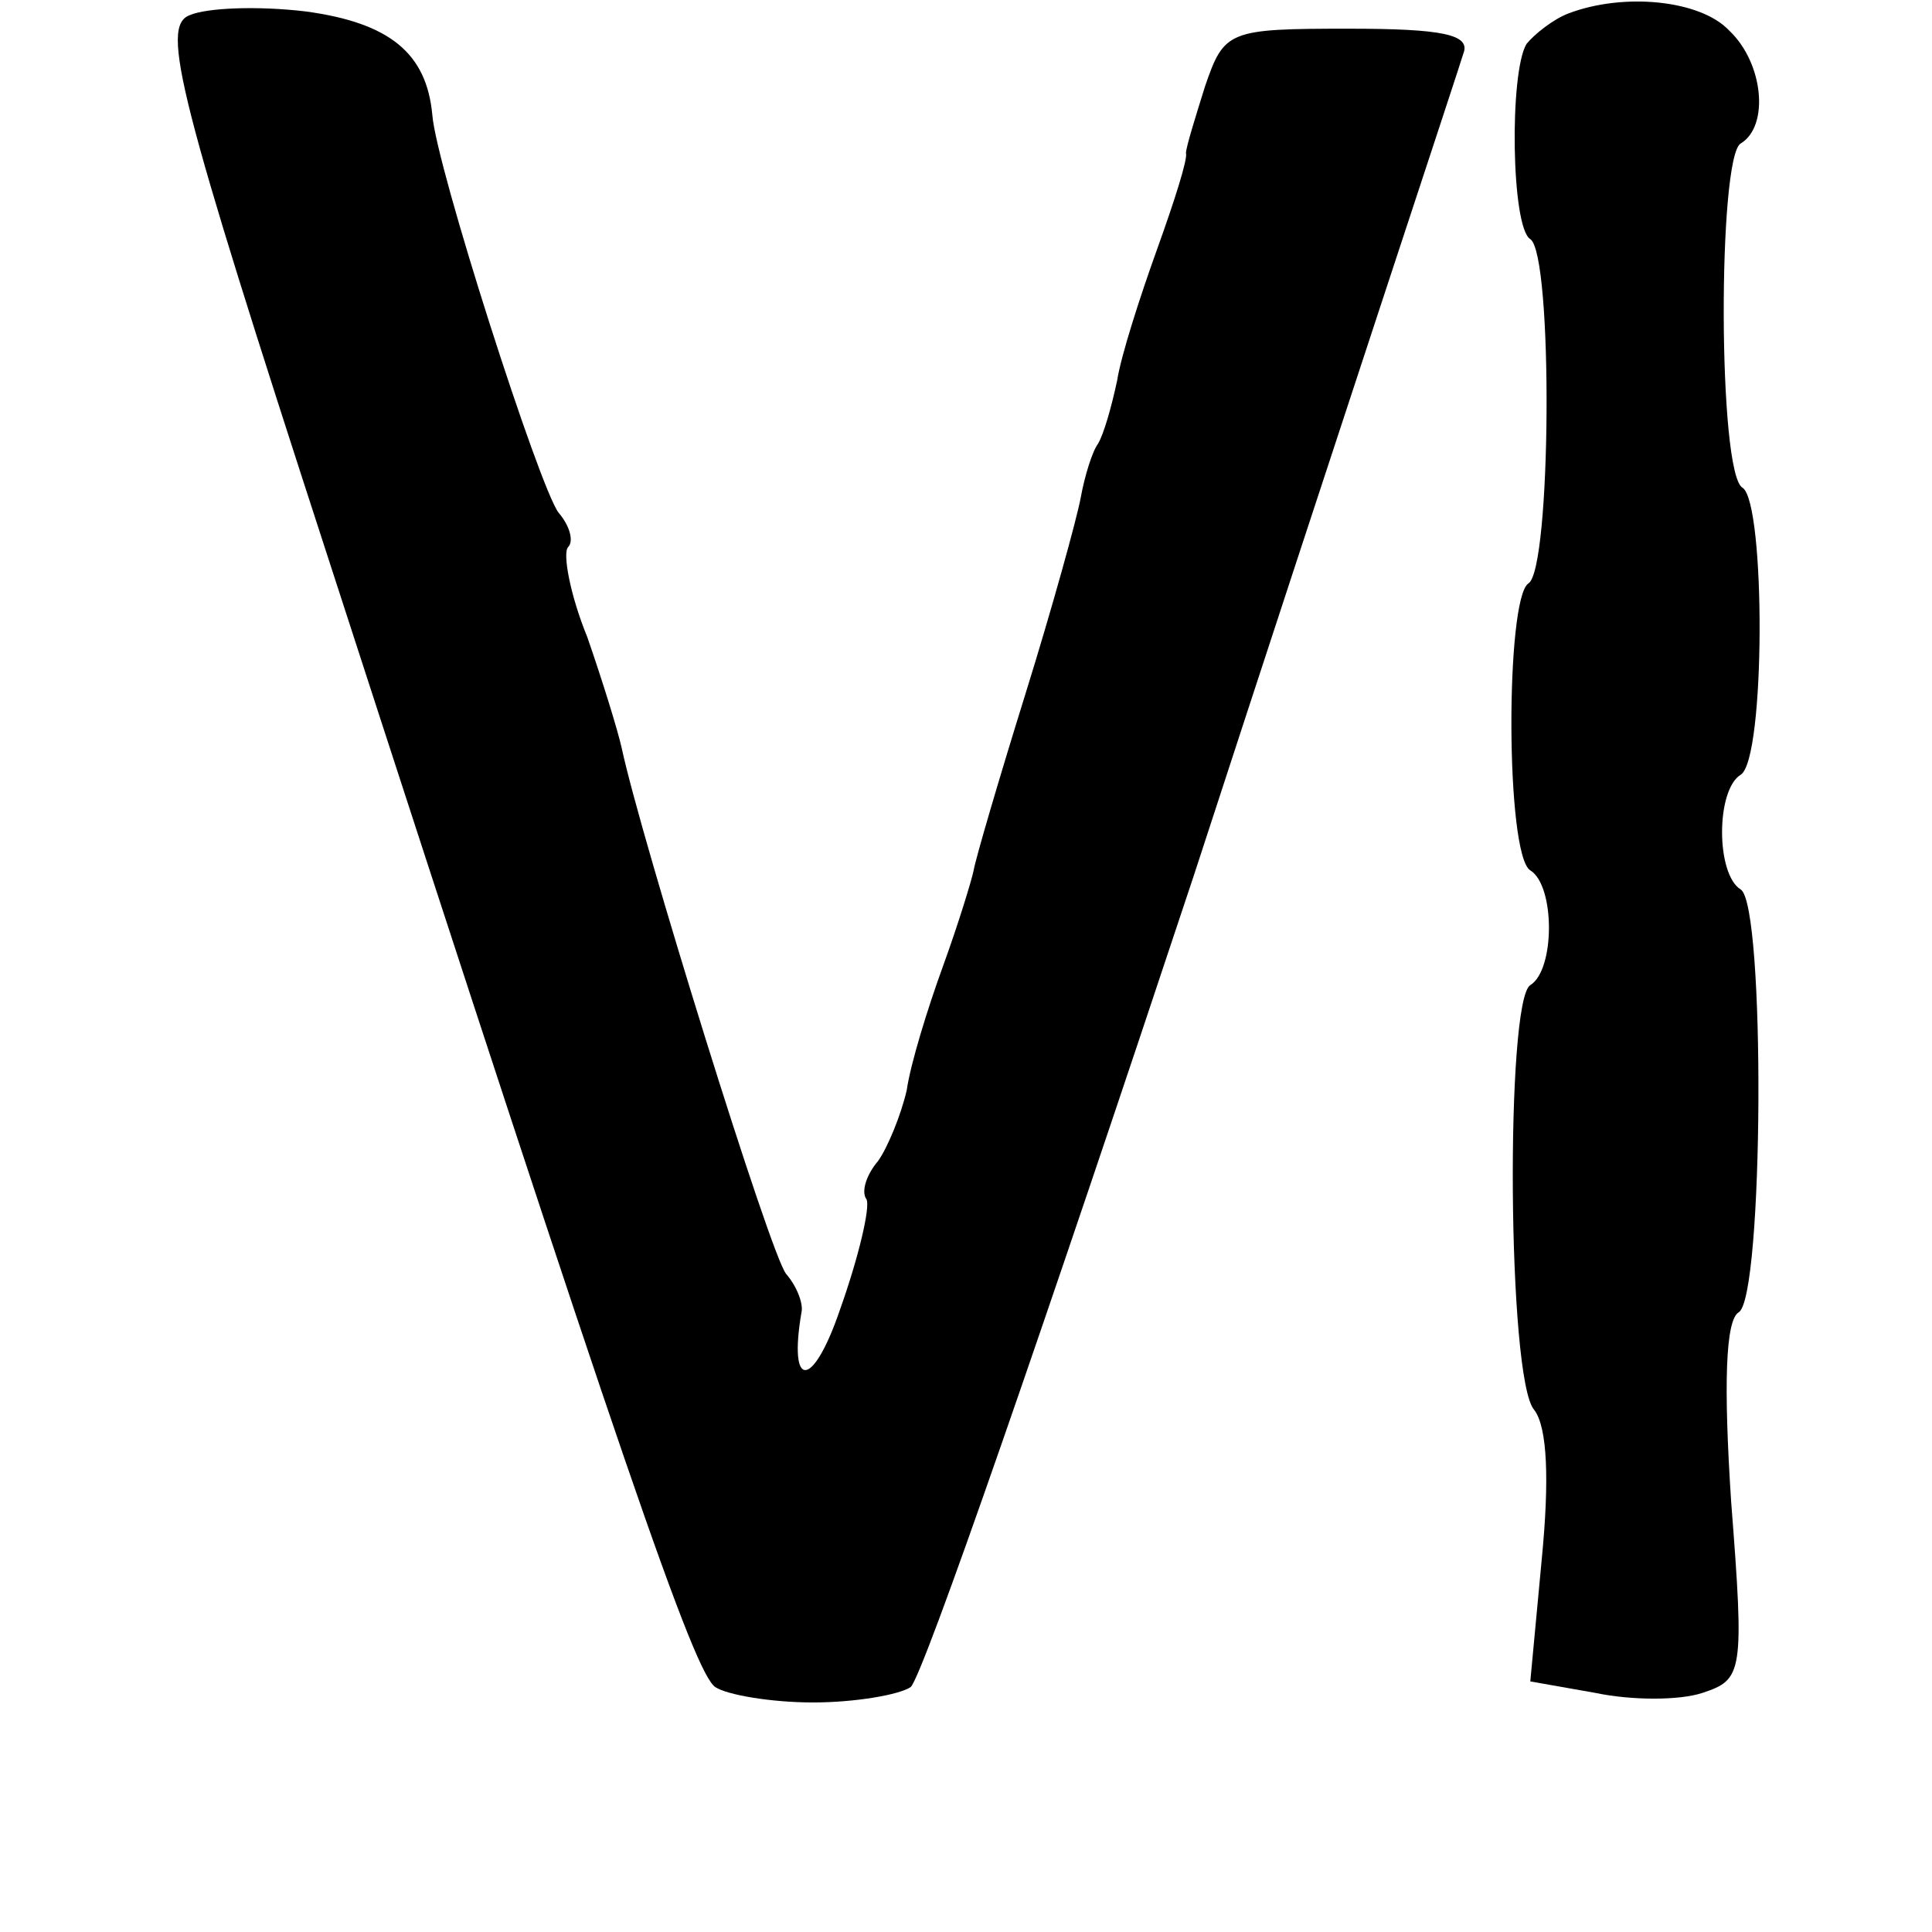 <?xml version="1.0" standalone="no"?>
<!DOCTYPE svg PUBLIC "-//W3C//DTD SVG 20010904//EN"
 "http://www.w3.org/TR/2001/REC-SVG-20010904/DTD/svg10.dtd">
<svg version="1.0" xmlns="http://www.w3.org/2000/svg"
 width="101pt" height="101pt" viewBox="0 0 101 101"
 preserveAspectRatio="xMidYMid meet">
<g transform="translate(0,101) scale(0.1,-0.1)"
fill="#000000" stroke="none">
<path d="M99 1002 c-15 -6 -6 -42 72 -282 155 -478 192 -585 203 -592 6 -4 29
-8 51 -8 22 0 45 4 51 8 6 4 72 195 148 424 75 230 139 423 141 430 4 10 -11
13 -60 13 -63 0 -65 -1 -75 -30 -5 -16 -10 -32 -10 -35 1 -3 -6 -25 -15 -50
-9 -25 -19 -56 -21 -69 -3 -14 -7 -28 -10 -33 -3 -4 -7 -17 -9 -28 -2 -11 -15
-58 -29 -103 -14 -45 -26 -86 -27 -92 -1 -5 -8 -28 -16 -50 -8 -22 -17 -51
-19 -65 -3 -13 -10 -30 -15 -37 -6 -7 -9 -16 -6 -20 2 -4 -4 -30 -14 -58 -14
-41 -27 -42 -20 -1 1 4 -2 13 -8 20 -8 9 -76 228 -86 275 -2 9 -10 35 -18 58
-9 22 -13 44 -10 47 3 3 1 11 -5 18 -10 13 -64 181 -66 208 -3 32 -22 48 -66
54 -25 3 -52 2 -61 -2z"/>
<path d="M820 1003 c-8 -3 -18 -11 -22 -16 -9 -15 -8 -96 2 -102 12 -8 11
-173 -1 -180 -12 -8 -12 -142 1 -150 13 -8 13 -52 0 -60 -13 -8 -12 -206 2
-222 7 -9 8 -37 4 -78 l-6 -64 34 -6 c19 -4 44 -4 56 0 21 7 22 10 15 100 -4
61 -3 95 4 99 13 8 14 213 1 221 -13 8 -13 52 0 60 13 8 13 142 1 150 -13 7
-13 173 -1 180 15 9 12 42 -6 59 -15 16 -55 20 -84 9z"/>
</g>
</svg>
